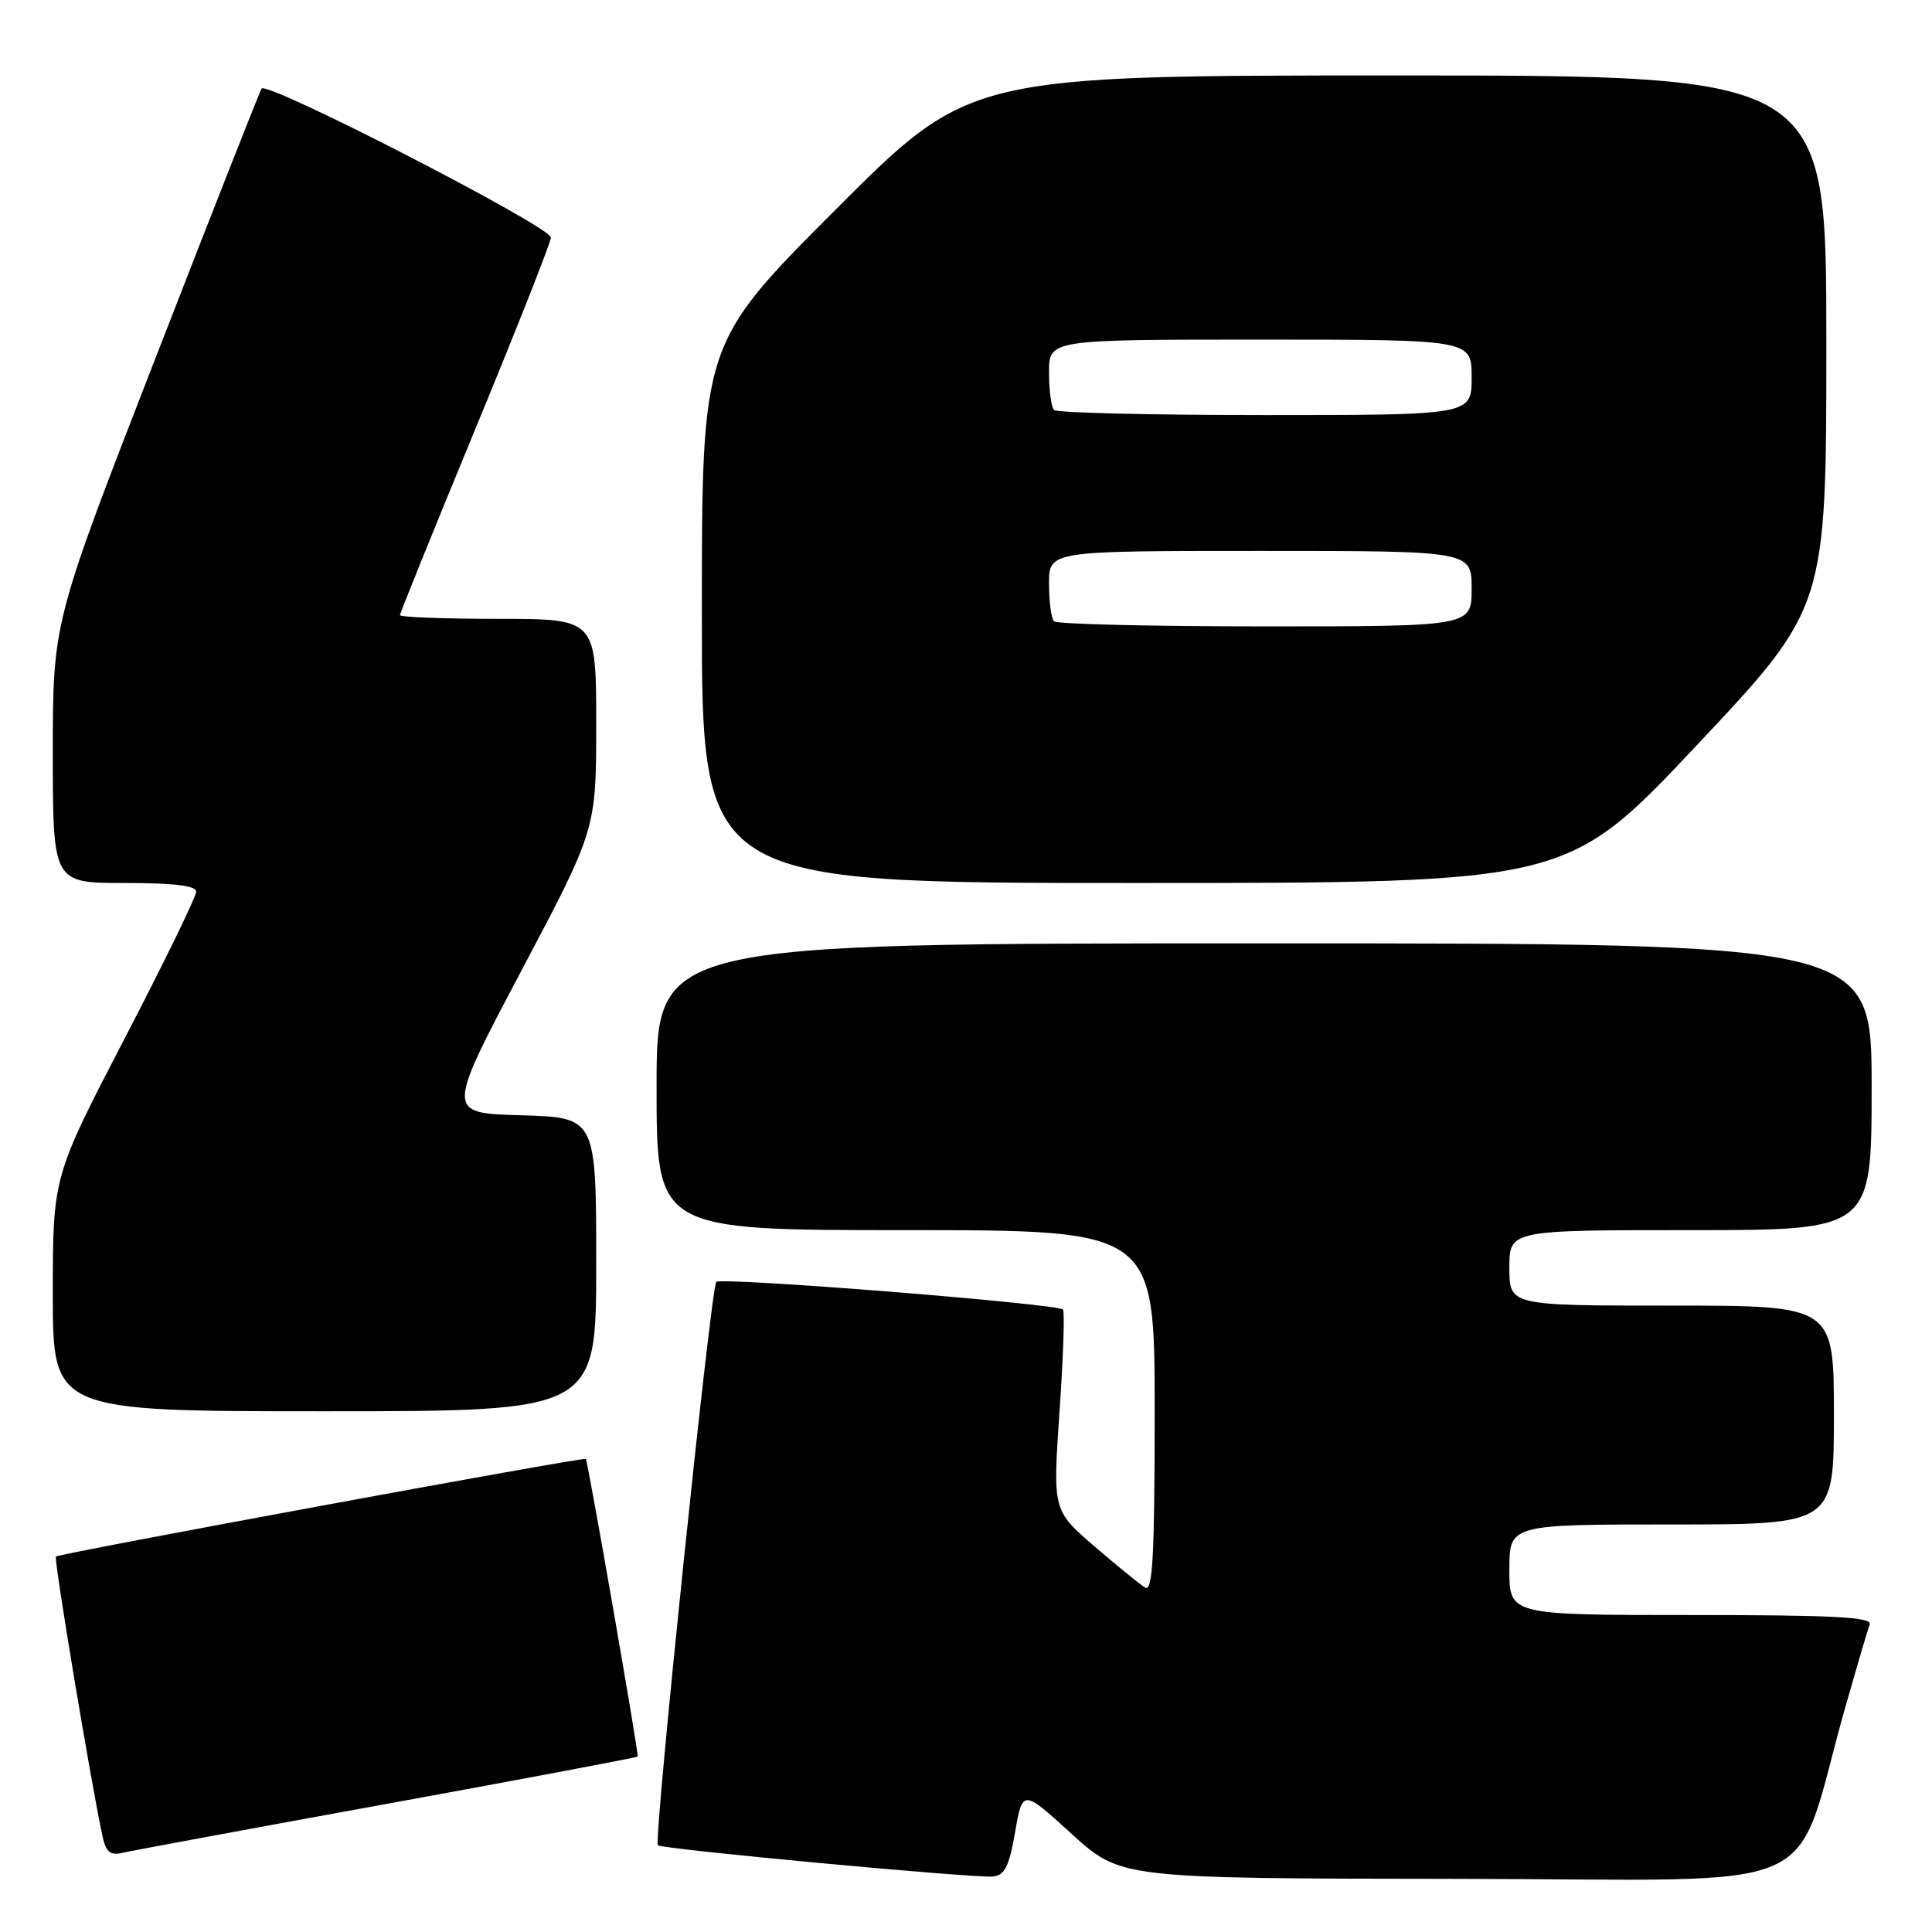<?xml version="1.0" encoding="UTF-8" standalone="no"?>
<!DOCTYPE svg PUBLIC "-//W3C//DTD SVG 1.1//EN" "http://www.w3.org/Graphics/SVG/1.1/DTD/svg11.dtd" >
<svg xmlns="http://www.w3.org/2000/svg" xmlns:xlink="http://www.w3.org/1999/xlink" version="1.1" viewBox="0 0 256 256">
 <g >
 <path fill="currentColor"
d=" M 134.50 242.79 C 135.50 237.08 135.50 237.08 142.00 243.00 C 148.50 248.91 148.50 248.91 193.21 248.96 C 243.52 249.01 237.25 251.81 244.57 226.00 C 246.06 220.78 247.48 215.94 247.74 215.25 C 248.11 214.27 242.98 214.00 224.11 214.00 C 200.00 214.00 200.00 214.00 200.00 208.00 C 200.00 202.00 200.00 202.00 221.50 202.00 C 243.00 202.00 243.00 202.00 243.00 187.50 C 243.00 173.00 243.00 173.00 221.50 173.00 C 200.00 173.00 200.00 173.00 200.00 168.00 C 200.00 163.00 200.00 163.00 224.00 163.00 C 248.00 163.00 248.00 163.00 248.00 144.00 C 248.00 125.00 248.00 125.00 167.50 125.00 C 87.00 125.00 87.00 125.00 87.00 144.00 C 87.00 163.00 87.00 163.00 120.00 163.00 C 153.00 163.00 153.00 163.00 153.00 187.06 C 153.00 206.04 152.74 210.96 151.75 210.37 C 151.06 209.96 148.03 207.49 145.00 204.88 C 139.50 200.14 139.50 200.14 140.39 187.05 C 140.89 179.85 141.09 173.76 140.85 173.52 C 140.07 172.74 95.52 169.19 94.91 169.86 C 94.19 170.65 86.59 243.92 87.17 244.51 C 87.69 245.02 128.70 248.85 131.50 248.65 C 133.12 248.53 133.69 247.41 134.50 242.79 Z  M 51.42 238.99 C 69.52 235.69 84.41 232.88 84.50 232.75 C 84.67 232.48 77.90 193.62 77.62 193.31 C 77.38 193.03 7.82 205.85 7.41 206.25 C 7.11 206.56 11.98 235.81 13.57 243.25 C 14.04 245.45 14.59 245.90 16.33 245.49 C 17.52 245.21 33.31 242.29 51.42 238.99 Z  M 79.00 167.53 C 79.00 148.07 79.00 148.07 69.05 147.78 C 59.11 147.50 59.11 147.50 69.05 128.69 C 79.00 109.89 79.00 109.89 79.00 95.94 C 79.00 82.00 79.00 82.00 66.00 82.00 C 58.85 82.00 53.00 81.78 53.00 81.51 C 53.00 81.24 57.50 70.12 63.00 56.80 C 68.50 43.48 73.00 32.08 73.00 31.47 C 73.00 30.05 35.33 10.66 34.66 11.74 C 34.39 12.17 28.06 28.26 20.59 47.48 C 7.00 82.43 7.00 82.43 7.00 99.72 C 7.00 117.00 7.00 117.00 16.50 117.00 C 23.06 117.00 26.00 117.36 26.00 118.16 C 26.00 118.81 21.73 127.56 16.50 137.63 C 7.00 155.93 7.00 155.93 7.00 171.46 C 7.00 187.00 7.00 187.00 43.00 187.00 C 79.00 187.00 79.00 187.00 79.00 167.53 Z  M 224.83 98.75 C 242.00 80.50 242.00 80.50 242.00 45.25 C 242.00 10.00 242.00 10.00 185.24 10.00 C 128.48 10.00 128.48 10.00 110.74 27.76 C 93.00 45.52 93.00 45.52 93.00 81.26 C 93.00 117.00 93.00 117.00 150.33 117.00 C 207.66 117.00 207.66 117.00 224.83 98.75 Z  M 139.67 82.33 C 139.30 81.97 139.00 79.72 139.00 77.33 C 139.00 73.00 139.00 73.00 167.00 73.00 C 195.00 73.00 195.00 73.00 195.00 78.00 C 195.00 83.00 195.00 83.00 167.67 83.00 C 152.63 83.00 140.03 82.70 139.67 82.33 Z  M 139.67 54.33 C 139.30 53.97 139.00 51.72 139.00 49.33 C 139.00 45.00 139.00 45.00 167.00 45.00 C 195.00 45.00 195.00 45.00 195.00 50.00 C 195.00 55.00 195.00 55.00 167.67 55.00 C 152.63 55.00 140.03 54.70 139.67 54.33 Z "/>
</g>
</svg>
